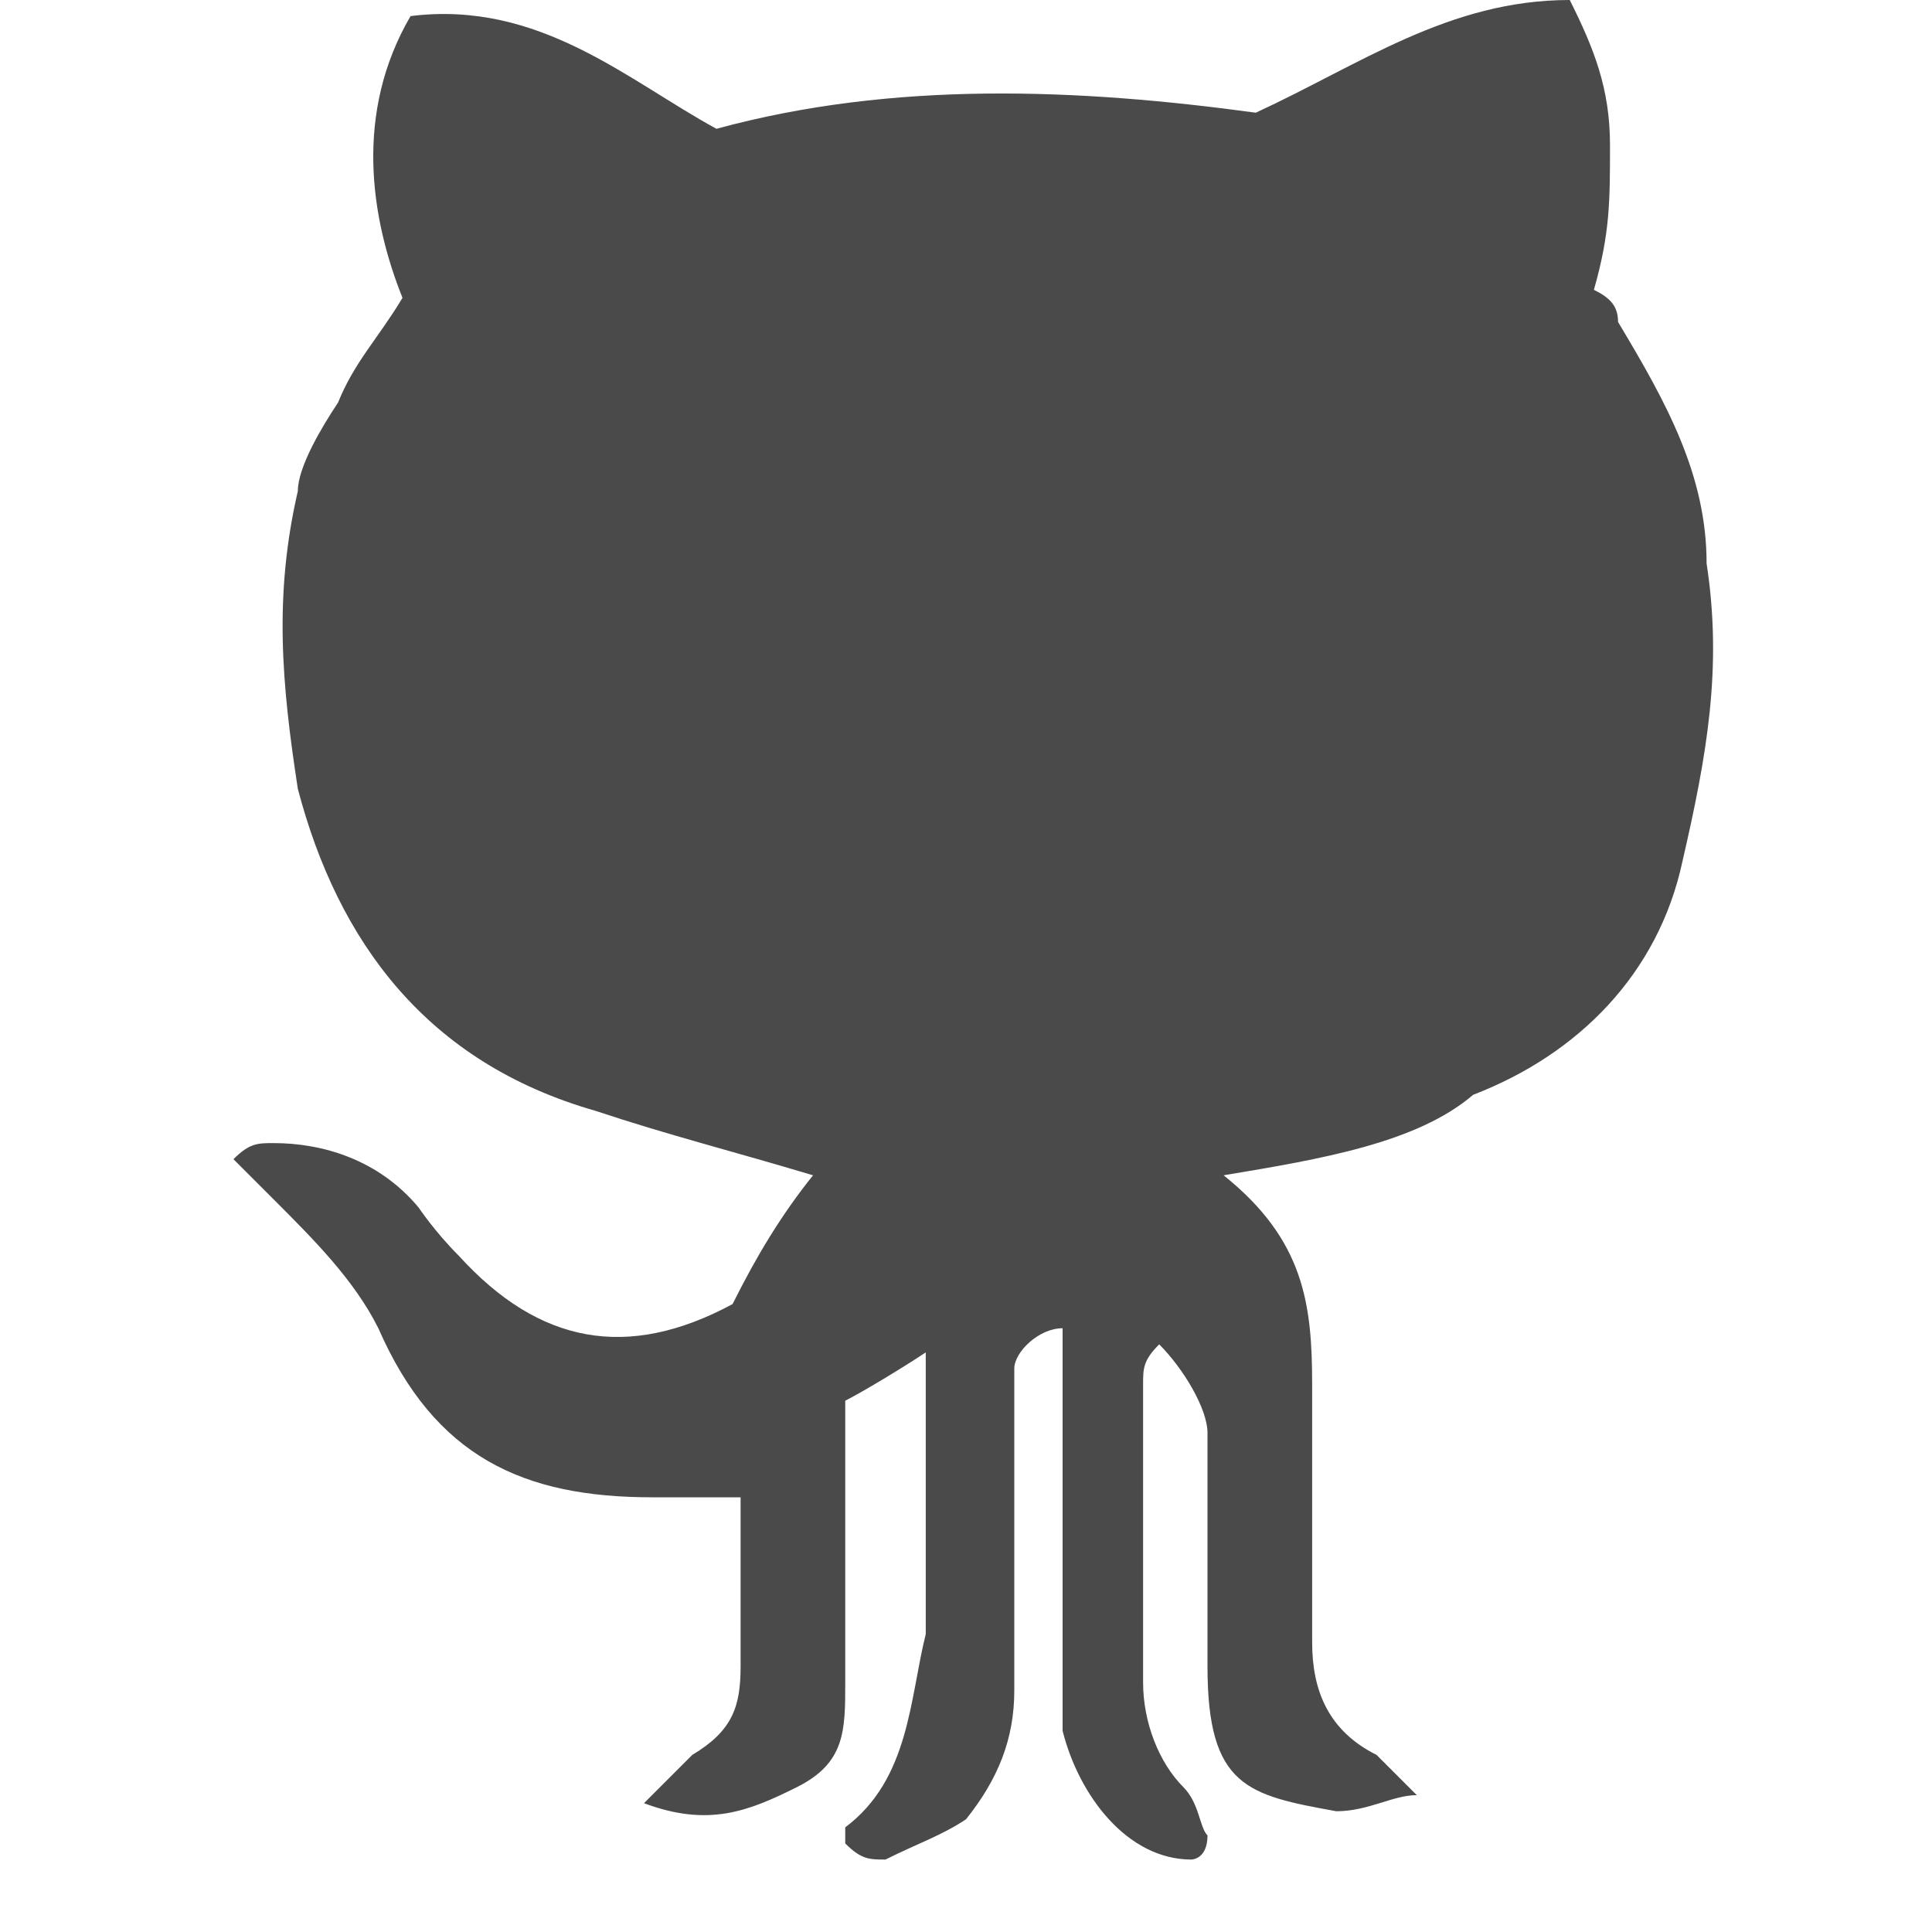 <?xml version="1.0" encoding="utf-8"?>
<svg version="1.1" xmlns="http://www.w3.org/2000/svg" viewBox="0 0 24 24">
<path fill="#4a4a4a" stroke="none" d="M15.2,14.6c1,0.8,1.1,1.6,1.1,2.6c0,1.1,0,2.1,0,3.2c0,0.6,0.2,1.1,0.8,1.4c0.2,0.2,0.3,0.3,0.5,0.5
	c-0.3,0-0.6,0.2-1,0.2c-1.1-0.2-1.6-0.3-1.6-1.8c0-1,0-1.9,0-2.9c0-0.3-0.3-0.8-0.6-1.1c-0.2,0.2-0.2,0.3-0.2,0.5
	c0,1.3,0,2.6,0,3.7c0,0.5,0.2,1,0.5,1.3c0.2,0.2,0.2,0.5,0.3,0.6c0,0.3-0.2,0.3-0.2,0.3c-0.8,0-1.4-0.8-1.6-1.6c0-0.6,0-1.3,0-1.8
	c0-1,0-1.8,0-2.7c0-0.2,0-0.3,0-0.5c-0.3,0-0.6,0.3-0.6,0.5c0,1.3,0,2.7,0,4c0,0.6-0.2,1.1-0.6,1.6c-0.3,0.2-0.6,0.3-1,0.5
	c-0.2,0-0.3,0-0.5-0.2c0-0.2,0-0.2,0-0.2c0.8-0.6,0.8-1.6,1-2.4c0-1.1,0-2.2,0-3.5c-0.3,0.2-0.8,0.5-1,0.6c0,0.3,0,0.6,0,1.1
	c0,0.8,0,1.6,0,2.4c0,0.6,0,1-0.6,1.3S8.8,22.7,8,22.4c0.3-0.3,0.5-0.5,0.6-0.6c0.5-0.3,0.6-0.6,0.6-1.1c0-0.6,0-1.4,0-2.1
	c-0.5,0-0.8,0-1.1,0c-1.6,0-2.7-0.5-3.4-2.1c-0.3-0.6-0.8-1.1-1.3-1.6c-0.2-0.2-0.3-0.3-0.5-0.5c0.2-0.2,0.3-0.2,0.5-0.2
	c0.6,0,1.3,0.2,1.8,0.8c0,0,0.2,0.3,0.5,0.6c1,1.1,2.1,1.3,3.4,0.6c0.3-0.6,0.6-1.1,1-1.6c-1-0.3-1.8-0.5-2.7-0.8
	c-2.1-0.6-3.2-2.1-3.7-4c-0.2-1.3-0.3-2.4,0-3.7c0-0.3,0.3-0.8,0.5-1.1c0.2-0.5,0.5-0.8,0.8-1.3C4.6,2.7,4.4,1.4,5.1,0.2
	C6.7,0,7.8,1,8.9,1.6c2.2-0.6,4.5-0.5,6.7-0.2C16.9,0.8,18,0,19.5,0C19.8,0.6,20,1.1,20,1.8s0,1.1-0.2,1.8C20,3.7,20.1,3.8,20.1,4
	c0.6,1,1.1,1.9,1.1,3c0.2,1.3,0,2.4-0.3,3.7c-0.3,1.4-1.3,2.4-2.6,2.9C17.6,14.2,16.4,14.4,15.2,14.6z"/>
</svg>